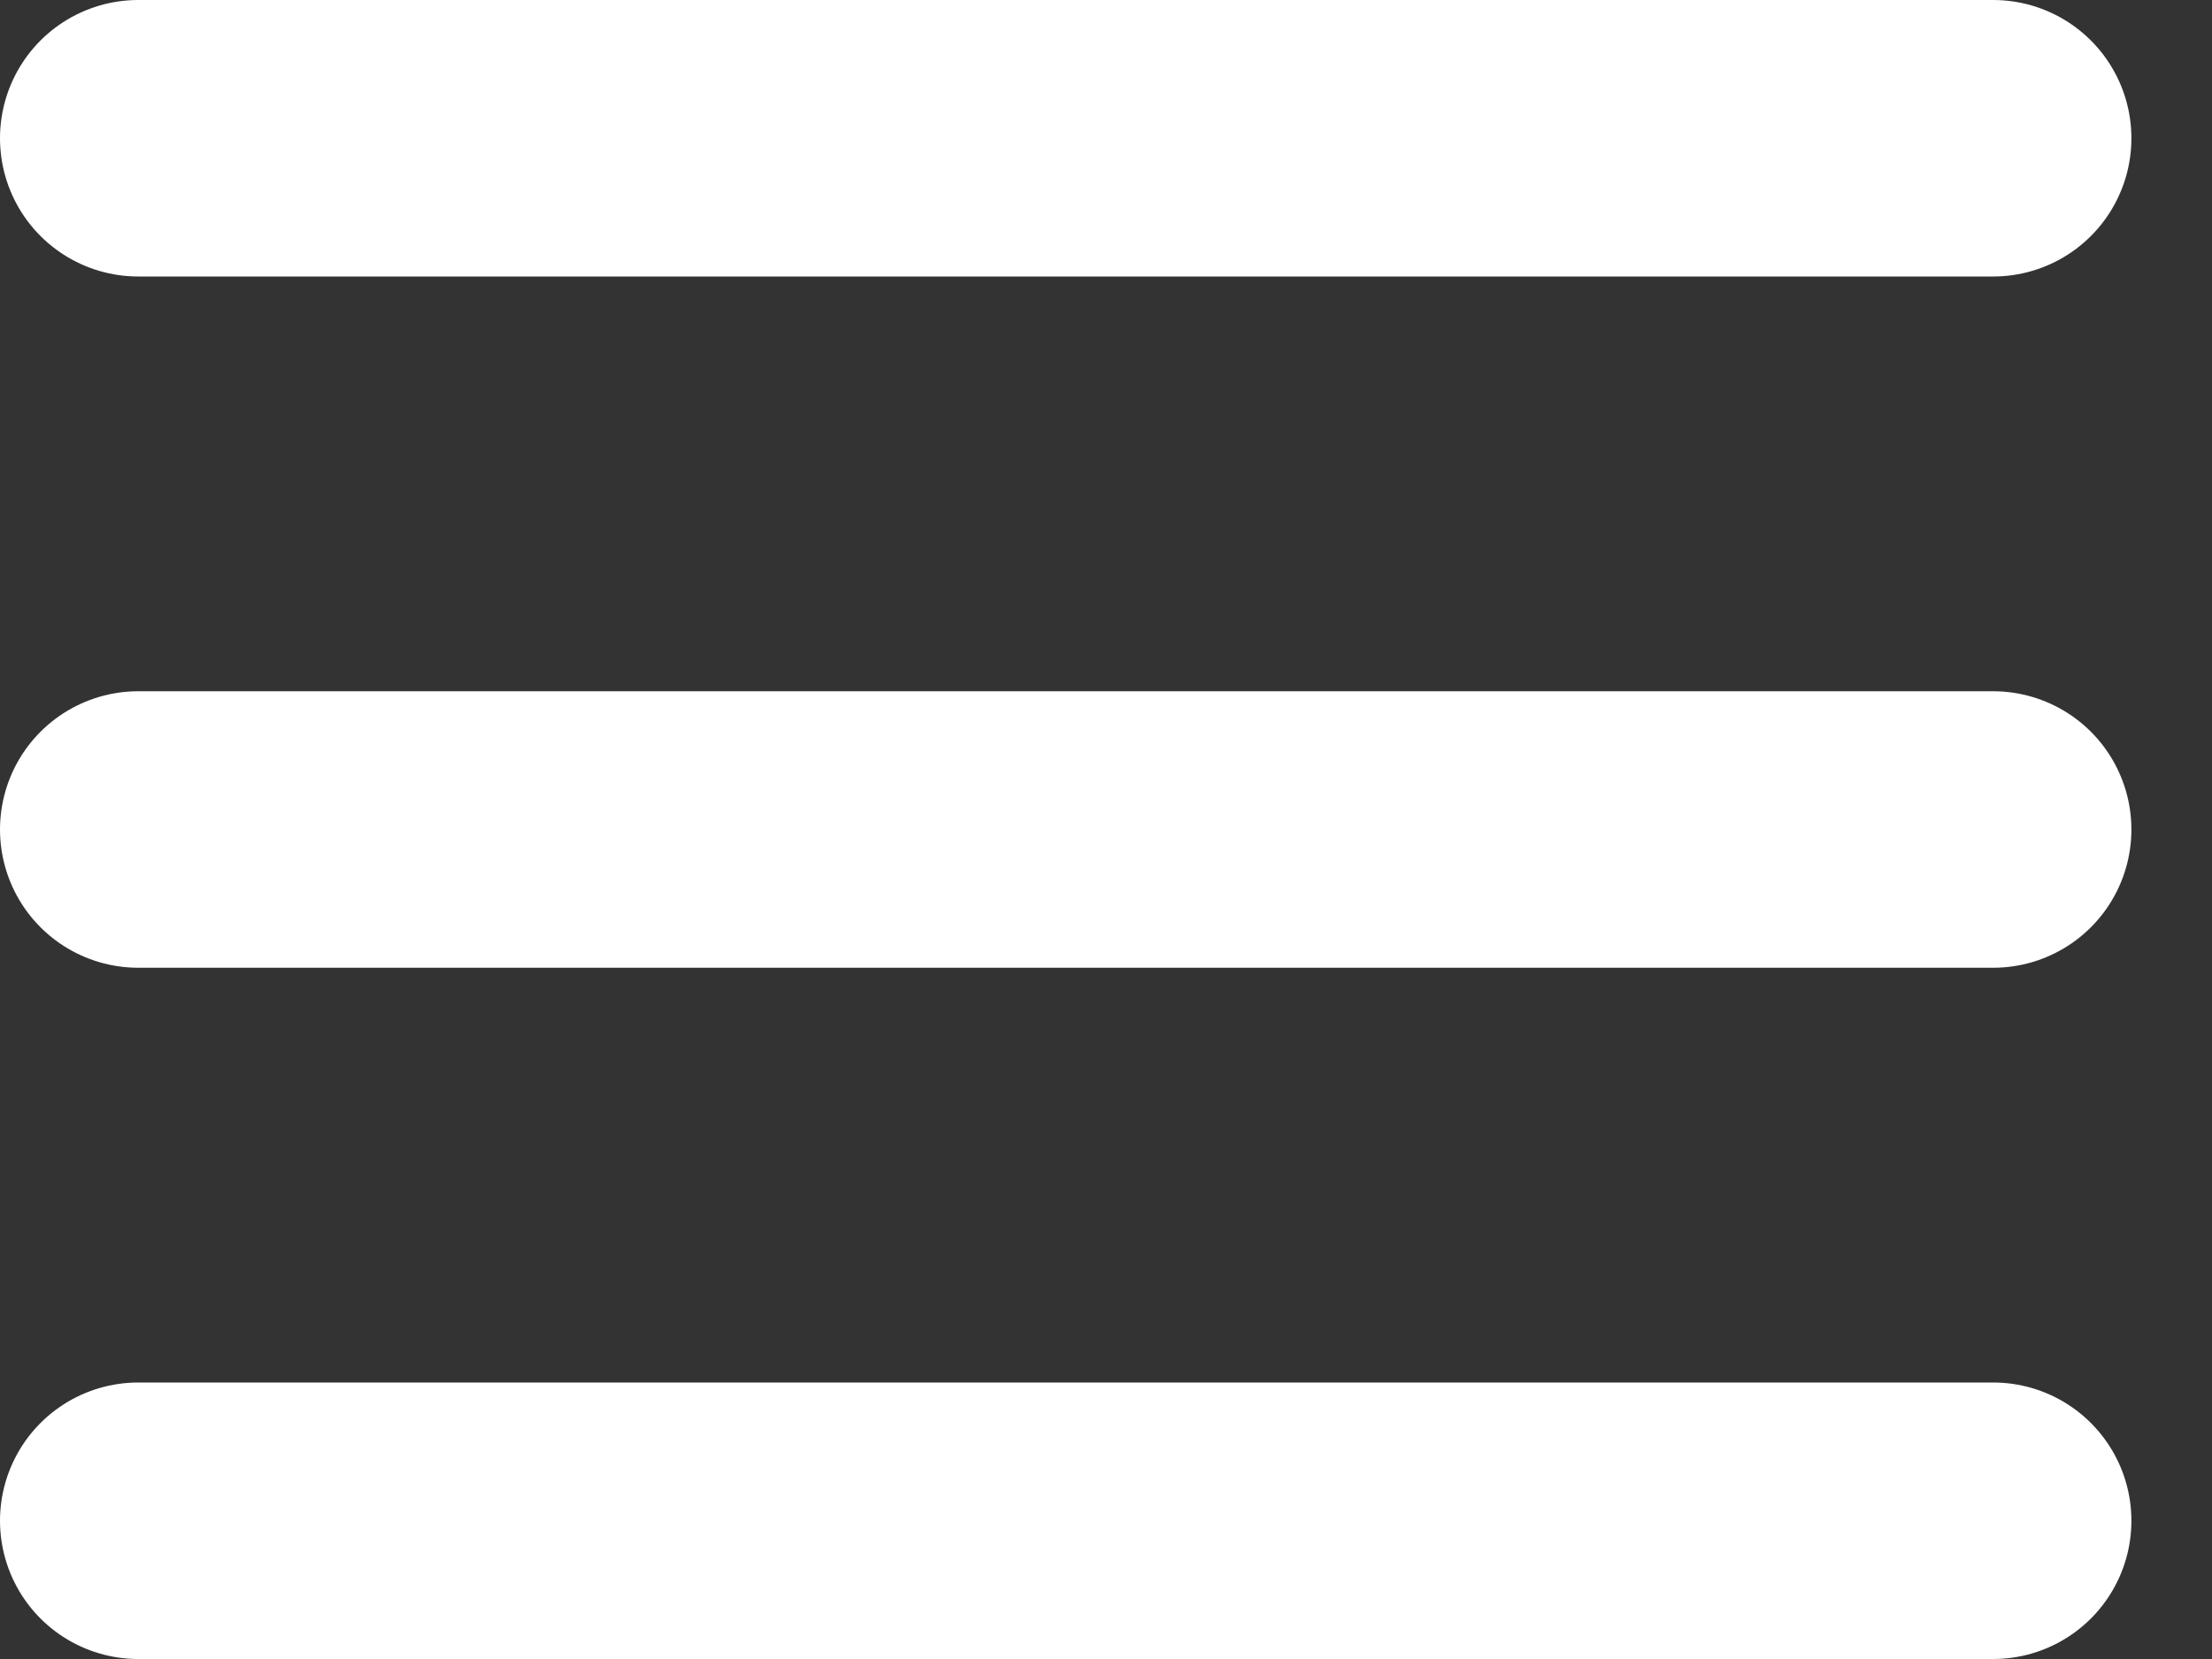 <svg width="16" height="12" viewBox="0 0 16 12" fill="none" xmlns="http://www.w3.org/2000/svg">
<rect x="0" y="0" width="16" height="12" fill="#333333" stroke="none"/>
<path d="M1 11H14.417M1 6H14.417M1 1H14.417" stroke="white" stroke-width="2" stroke-linecap="round" stroke-linejoin="round"/>
</svg>

